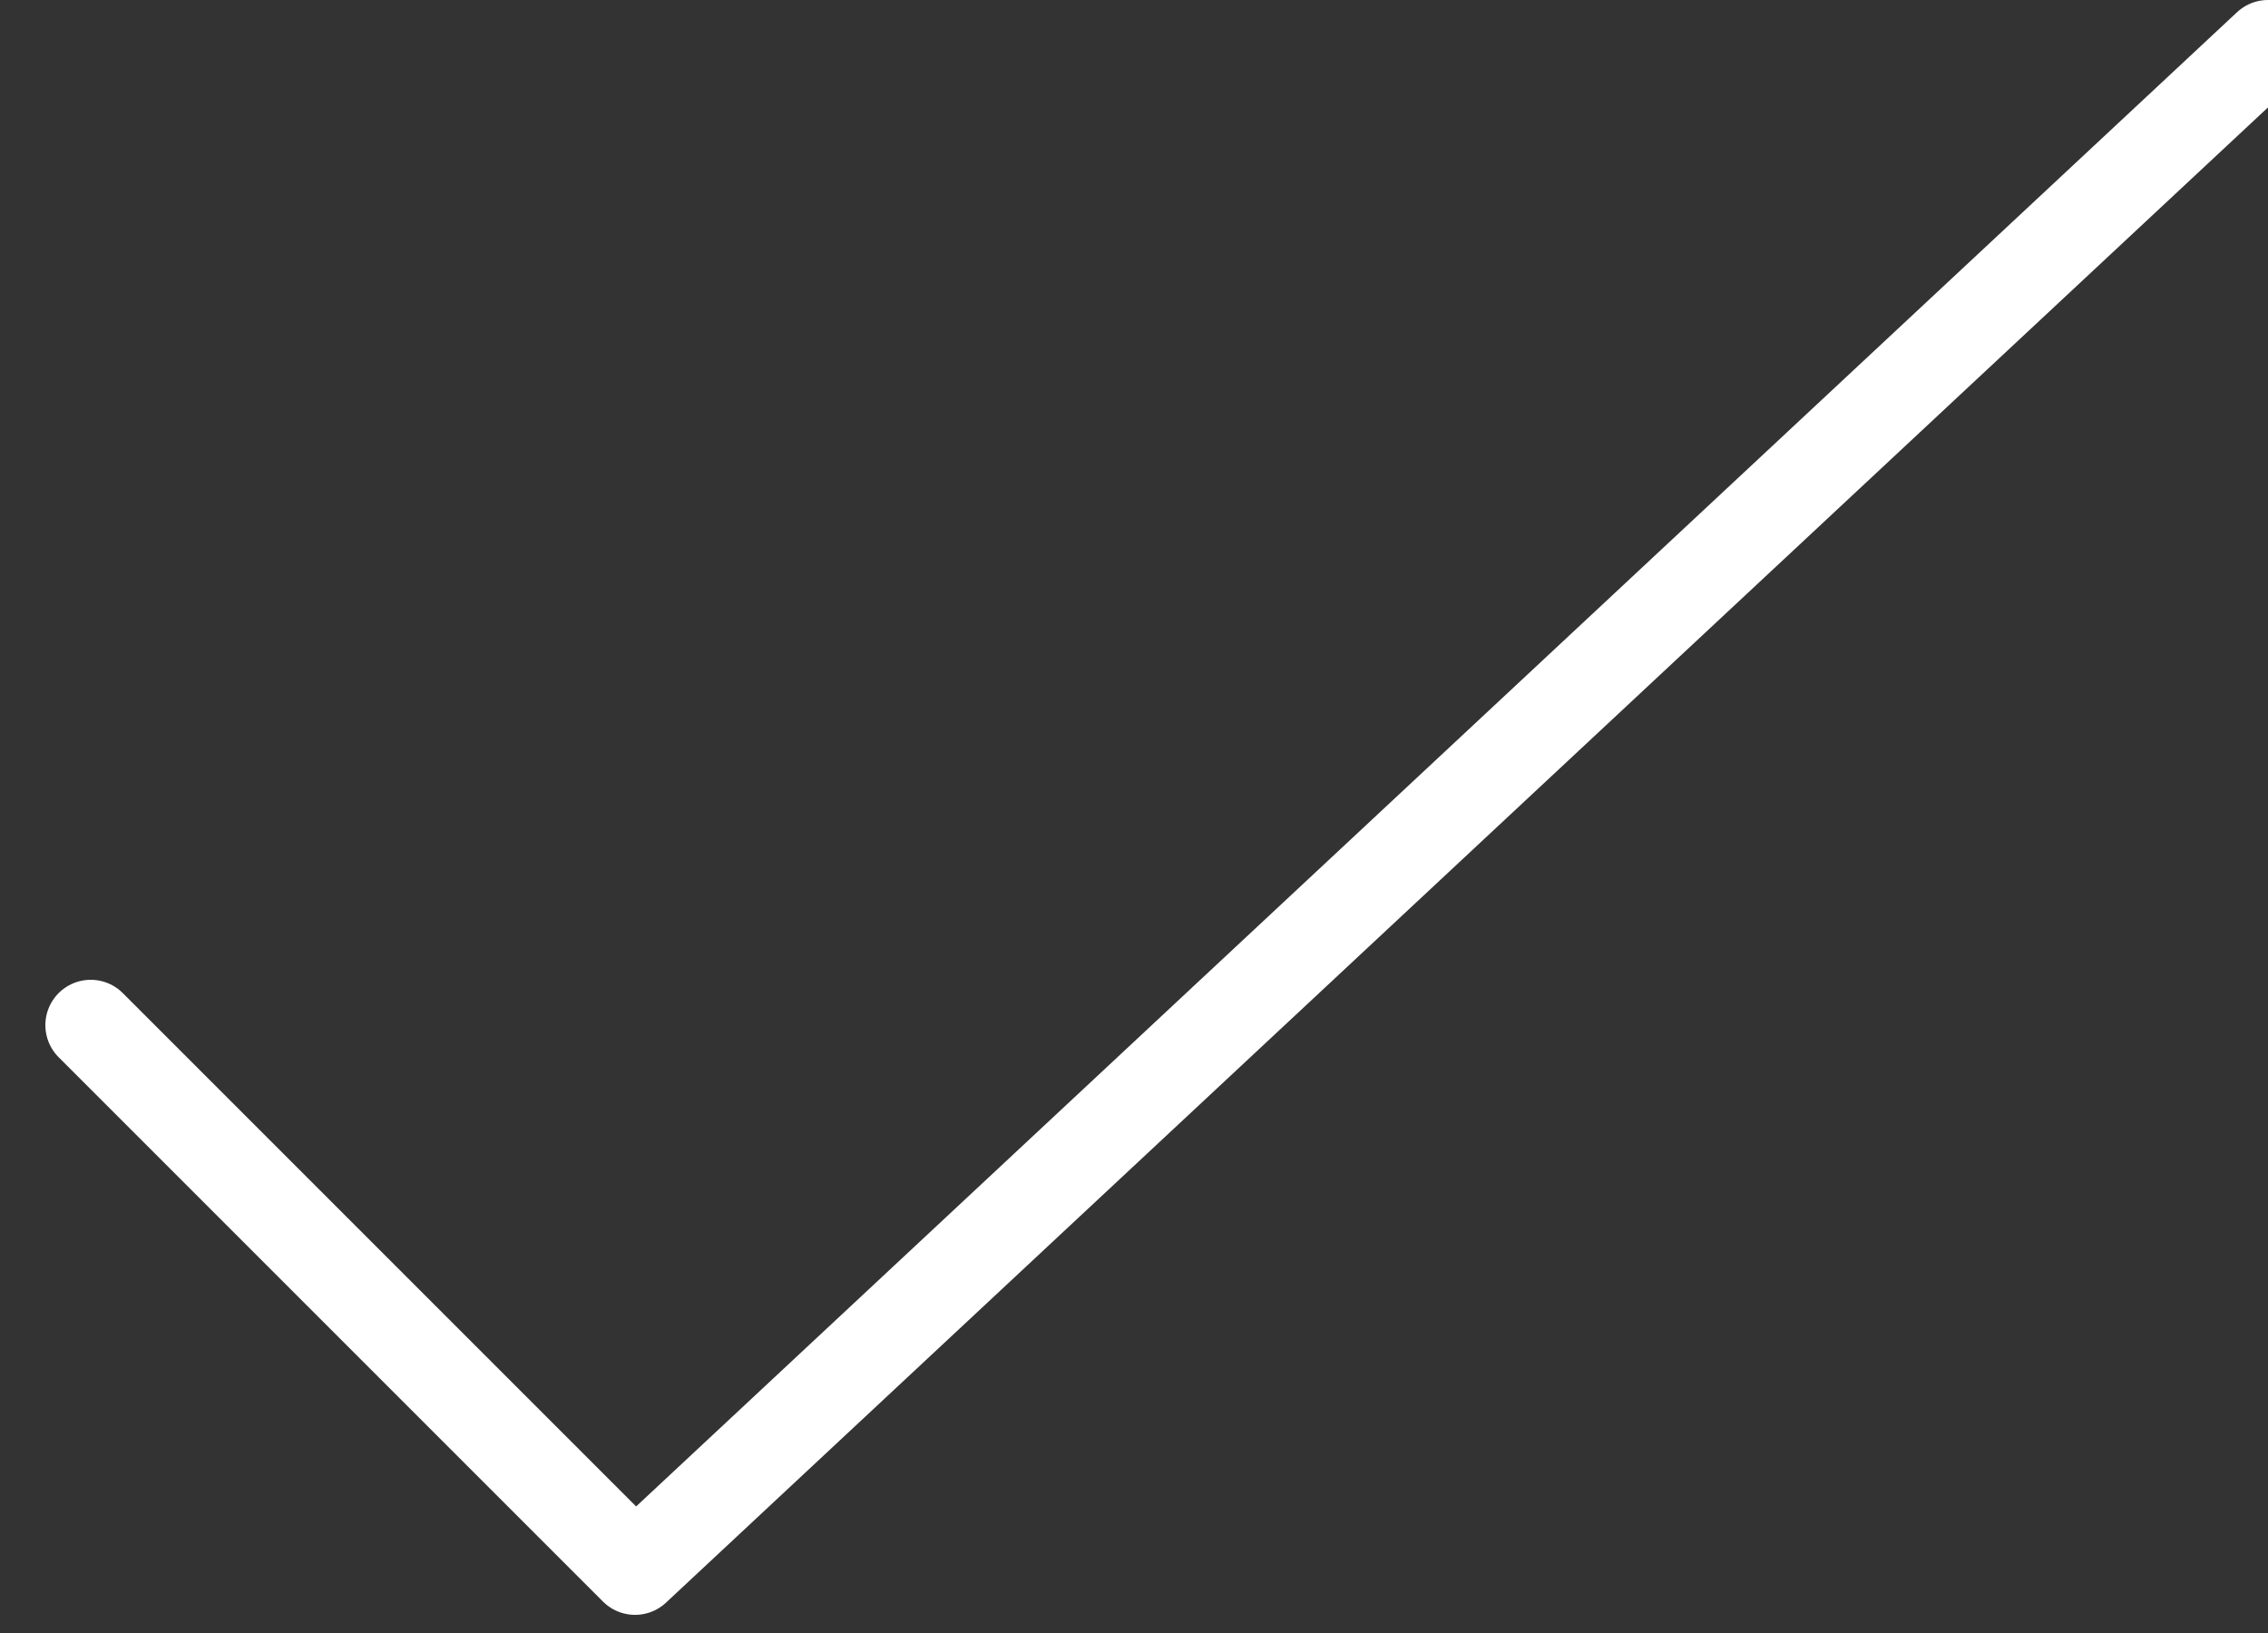 
<svg width="25px" height="18px" viewBox="0 0 25 18" version="1.1" xmlns="http://www.w3.org/2000/svg" xmlns:xlink="http://www.w3.org/1999/xlink">
    <rect x="0" y="0" width="25" height="18" fill="#333333" stroke="none"/>
    <g id="Page-1" stroke="none" stroke-width="1" fill="none" fill-rule="evenodd">
        <g id="check-circle-2" transform="translate(1, -3)">
            <g id="Outline_Icons_1_" transform="translate(0, 3)" stroke="#FFFFFF" stroke-linecap="round" stroke-linejoin="round">
                <g id="Outline_Icons">
                    <g id="Group">
                        <polyline id="Path" points="24 0.5 6 17.3 0 11.3"></polyline>
                    </g>
                </g>
            </g>
            <g id="Invisible_Shape">
                <rect id="Rectangle" x="0" y="0" width="24" height="24"></rect>
            </g>
        </g>
    </g>
</svg>